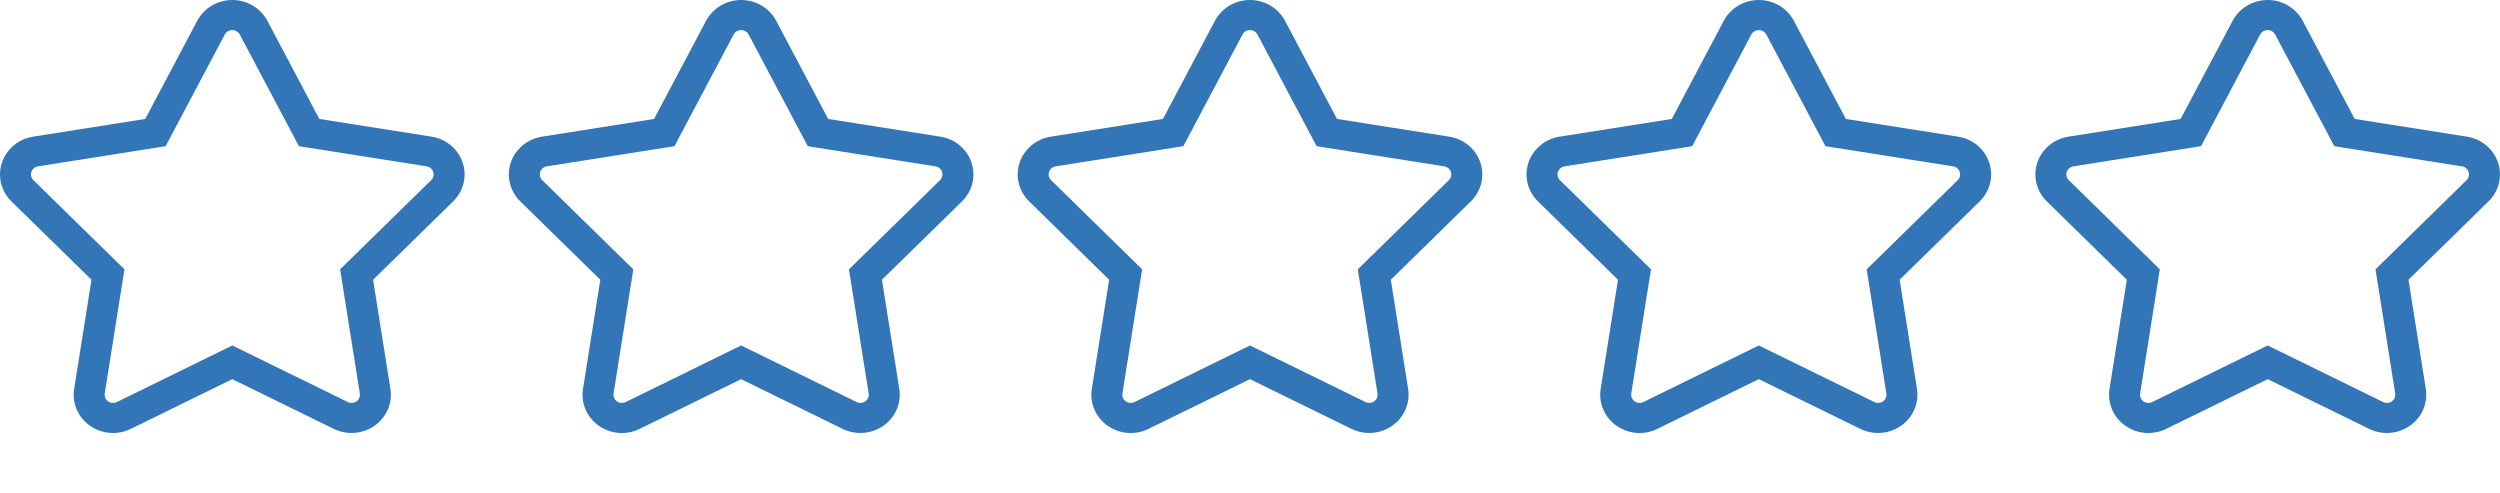 <svg width="71" height="14" viewBox="0 0 71 14" fill="none" xmlns="http://www.w3.org/2000/svg">
<path d="M13.139 4.618C13.076 4.427 12.96 4.258 12.804 4.128C12.648 3.998 12.458 3.912 12.255 3.881L9.069 3.378L7.592 0.589C7.498 0.412 7.355 0.263 7.179 0.159C7.004 0.055 6.802 0 6.597 0C6.391 0 6.19 0.055 6.014 0.159C5.839 0.263 5.696 0.412 5.602 0.589L4.125 3.378L0.939 3.881C0.736 3.913 0.546 3.999 0.39 4.129C0.234 4.259 0.118 4.428 0.055 4.618C-0.009 4.808 -0.017 5.011 0.03 5.205C0.078 5.399 0.18 5.577 0.324 5.719L2.598 7.945L2.106 11.044C2.074 11.242 2.099 11.444 2.178 11.628C2.257 11.813 2.387 11.972 2.553 12.09C2.72 12.207 2.916 12.278 3.121 12.294C3.326 12.31 3.532 12.271 3.715 12.18L6.597 10.768L9.479 12.18C9.662 12.27 9.868 12.309 10.073 12.293C10.278 12.277 10.474 12.207 10.64 12.089C10.807 11.972 10.937 11.812 11.016 11.628C11.095 11.444 11.12 11.242 11.088 11.044L10.596 7.945L12.87 5.719C13.015 5.577 13.117 5.399 13.164 5.205C13.212 5.011 13.203 4.807 13.139 4.618ZM12.245 5.117L9.659 7.649L10.219 11.175C10.226 11.217 10.221 11.26 10.204 11.3C10.187 11.339 10.159 11.373 10.124 11.399C10.088 11.424 10.046 11.439 10.002 11.442C9.958 11.445 9.914 11.437 9.875 11.417L6.597 9.811L3.319 11.418C3.28 11.437 3.236 11.445 3.192 11.442C3.148 11.439 3.106 11.424 3.07 11.399C3.035 11.373 3.007 11.339 2.99 11.3C2.973 11.26 2.968 11.217 2.975 11.175L3.535 7.649L0.949 5.117C0.918 5.087 0.896 5.049 0.886 5.007C0.876 4.966 0.878 4.922 0.891 4.882C0.905 4.841 0.93 4.805 0.963 4.777C0.996 4.749 1.037 4.731 1.08 4.724L4.704 4.152L6.384 0.98C6.405 0.942 6.435 0.911 6.472 0.888C6.51 0.866 6.553 0.854 6.597 0.854C6.641 0.854 6.684 0.866 6.721 0.888C6.759 0.911 6.789 0.942 6.809 0.98L8.49 4.152L12.114 4.724C12.157 4.731 12.198 4.749 12.231 4.777C12.264 4.805 12.289 4.841 12.303 4.882C12.316 4.922 12.318 4.966 12.308 5.007C12.298 5.049 12.276 5.087 12.245 5.117Z" fill="#3376B7"/>
<path d="M27.59 4.618C27.527 4.427 27.411 4.258 27.255 4.128C27.099 3.998 26.909 3.912 26.706 3.881L23.52 3.378L22.043 0.589C21.949 0.412 21.806 0.263 21.631 0.159C21.455 0.055 21.254 0 21.048 0C20.843 0 20.641 0.055 20.466 0.159C20.29 0.263 20.148 0.412 20.053 0.589L18.576 3.378L15.39 3.881C15.187 3.913 14.998 3.999 14.842 4.129C14.686 4.259 14.569 4.428 14.506 4.618C14.442 4.808 14.434 5.011 14.482 5.205C14.529 5.399 14.631 5.577 14.775 5.719L17.049 7.945L16.557 11.044C16.525 11.242 16.55 11.444 16.629 11.628C16.708 11.813 16.838 11.972 17.004 12.09C17.171 12.207 17.367 12.278 17.572 12.294C17.777 12.31 17.983 12.271 18.166 12.18L21.048 10.768L23.93 12.18C24.114 12.27 24.319 12.309 24.524 12.293C24.729 12.277 24.925 12.207 25.092 12.089C25.258 11.972 25.388 11.812 25.467 11.628C25.546 11.444 25.571 11.242 25.54 11.044L25.047 7.945L27.321 5.719C27.466 5.577 27.568 5.399 27.616 5.205C27.663 5.011 27.654 4.807 27.59 4.618ZM26.696 5.117L24.11 7.649L24.67 11.175C24.677 11.217 24.672 11.26 24.655 11.3C24.638 11.339 24.61 11.373 24.575 11.399C24.539 11.424 24.497 11.439 24.453 11.442C24.41 11.445 24.366 11.437 24.326 11.417L21.048 9.811L17.77 11.418C17.731 11.437 17.687 11.445 17.643 11.442C17.599 11.439 17.557 11.424 17.521 11.399C17.486 11.373 17.458 11.339 17.441 11.3C17.424 11.26 17.419 11.217 17.426 11.175L17.986 7.649L15.4 5.117C15.369 5.087 15.347 5.049 15.337 5.007C15.327 4.966 15.329 4.922 15.342 4.882C15.356 4.841 15.381 4.805 15.414 4.777C15.447 4.749 15.488 4.731 15.531 4.724L19.155 4.152L20.836 0.98C20.856 0.942 20.886 0.911 20.924 0.888C20.961 0.866 21.004 0.854 21.048 0.854C21.092 0.854 21.135 0.866 21.173 0.888C21.21 0.911 21.241 0.942 21.261 0.98L22.941 4.152L26.565 4.724C26.608 4.731 26.649 4.749 26.682 4.777C26.715 4.805 26.74 4.841 26.754 4.882C26.767 4.922 26.769 4.966 26.759 5.007C26.749 5.049 26.727 5.087 26.696 5.117Z" fill="#3376B7"/>
<path d="M42.042 4.618C41.979 4.427 41.863 4.258 41.706 4.128C41.55 3.998 41.36 3.912 41.157 3.881L37.971 3.378L36.494 0.589C36.4 0.412 36.257 0.263 36.082 0.159C35.906 0.055 35.705 0 35.499 0C35.294 0 35.092 0.055 34.917 0.159C34.741 0.263 34.599 0.412 34.505 0.589L33.028 3.378L29.841 3.881C29.639 3.913 29.449 3.999 29.293 4.129C29.137 4.259 29.021 4.428 28.957 4.618C28.894 4.808 28.885 5.011 28.933 5.205C28.98 5.399 29.082 5.577 29.227 5.719L31.5 7.945L31.008 11.044C30.976 11.242 31.001 11.444 31.08 11.628C31.159 11.813 31.289 11.972 31.456 12.09C31.622 12.207 31.818 12.278 32.023 12.294C32.228 12.31 32.434 12.271 32.617 12.18L35.499 10.768L38.381 12.18C38.565 12.27 38.77 12.309 38.975 12.293C39.18 12.277 39.377 12.207 39.543 12.089C39.709 11.972 39.839 11.812 39.918 11.628C39.997 11.444 40.022 11.242 39.991 11.044L39.499 7.945L41.772 5.719C41.917 5.577 42.019 5.399 42.067 5.205C42.114 5.011 42.106 4.807 42.042 4.618ZM41.147 5.117L38.562 7.649L39.121 11.175C39.128 11.217 39.123 11.26 39.106 11.3C39.089 11.339 39.062 11.373 39.026 11.399C38.99 11.424 38.948 11.439 38.904 11.442C38.861 11.445 38.817 11.437 38.778 11.417L35.499 9.811L32.221 11.418C32.182 11.437 32.138 11.445 32.094 11.442C32.05 11.439 32.008 11.424 31.973 11.399C31.937 11.373 31.909 11.339 31.892 11.3C31.875 11.26 31.87 11.217 31.877 11.175L32.437 7.649L29.851 5.117C29.82 5.087 29.799 5.049 29.788 5.007C29.778 4.966 29.78 4.922 29.794 4.882C29.807 4.841 29.832 4.805 29.865 4.777C29.899 4.749 29.939 4.731 29.983 4.724L33.607 4.152L35.287 0.98C35.307 0.942 35.337 0.911 35.375 0.888C35.412 0.866 35.455 0.854 35.499 0.854C35.543 0.854 35.586 0.866 35.624 0.888C35.661 0.911 35.692 0.942 35.712 0.98L37.392 4.152L41.016 4.724C41.059 4.731 41.1 4.749 41.133 4.777C41.166 4.805 41.191 4.841 41.205 4.882C41.218 4.922 41.22 4.966 41.21 5.007C41.2 5.049 41.178 5.087 41.147 5.117Z" fill="#3376B7"/>
<path d="M56.493 4.618C56.43 4.427 56.314 4.258 56.158 4.128C56.002 3.998 55.812 3.912 55.608 3.881L52.422 3.378L50.945 0.589C50.851 0.412 50.709 0.263 50.533 0.159C50.358 0.055 50.156 0 49.95 0C49.745 0 49.543 0.055 49.368 0.159C49.193 0.263 49.05 0.412 48.956 0.589L47.479 3.378L44.293 3.881C44.09 3.913 43.9 3.999 43.744 4.129C43.588 4.259 43.472 4.428 43.408 4.618C43.345 4.808 43.336 5.011 43.384 5.205C43.431 5.399 43.533 5.577 43.678 5.719L45.951 7.945L45.459 11.044C45.428 11.242 45.453 11.444 45.532 11.628C45.611 11.813 45.74 11.972 45.907 12.09C46.073 12.207 46.27 12.278 46.474 12.294C46.679 12.31 46.885 12.271 47.069 12.18L49.95 10.768L52.833 12.18C53.016 12.27 53.221 12.309 53.426 12.293C53.631 12.277 53.828 12.207 53.994 12.089C54.16 11.972 54.29 11.812 54.369 11.628C54.448 11.444 54.473 11.242 54.442 11.044L53.95 7.945L56.223 5.719C56.368 5.577 56.47 5.399 56.518 5.205C56.566 5.011 56.557 4.807 56.493 4.618ZM55.599 5.117L53.013 7.649L53.572 11.175C53.58 11.217 53.574 11.26 53.557 11.3C53.541 11.339 53.513 11.373 53.477 11.399C53.442 11.424 53.4 11.439 53.356 11.442C53.312 11.445 53.268 11.437 53.229 11.417L49.95 9.811L46.672 11.418C46.633 11.437 46.589 11.445 46.545 11.442C46.501 11.439 46.459 11.424 46.424 11.399C46.388 11.373 46.36 11.339 46.343 11.3C46.327 11.26 46.321 11.217 46.328 11.175L46.888 7.649L44.302 5.117C44.272 5.087 44.25 5.049 44.24 5.007C44.23 4.966 44.231 4.922 44.245 4.882C44.258 4.841 44.283 4.805 44.316 4.777C44.35 4.749 44.39 4.731 44.434 4.724L48.058 4.152L49.738 0.98C49.758 0.942 49.788 0.911 49.826 0.888C49.864 0.866 49.907 0.854 49.95 0.854C49.994 0.854 50.037 0.866 50.075 0.888C50.112 0.911 50.143 0.942 50.163 0.98L51.843 4.152L55.467 4.724C55.511 4.731 55.551 4.749 55.584 4.777C55.618 4.805 55.642 4.841 55.656 4.882C55.67 4.922 55.671 4.966 55.661 5.007C55.651 5.049 55.63 5.087 55.599 5.117Z" fill="#3376B7"/>
<path d="M70.944 4.618C70.881 4.427 70.765 4.258 70.609 4.128C70.453 3.998 70.263 3.912 70.06 3.881L66.873 3.378L65.396 0.589C65.302 0.412 65.16 0.263 64.984 0.159C64.809 0.055 64.607 0 64.402 0C64.196 0 63.995 0.055 63.819 0.159C63.644 0.263 63.501 0.412 63.407 0.589L61.93 3.378L58.744 3.881C58.541 3.913 58.351 3.999 58.195 4.129C58.039 4.259 57.923 4.428 57.859 4.618C57.796 4.808 57.788 5.011 57.835 5.205C57.883 5.399 57.984 5.577 58.129 5.719L60.402 7.945L59.91 11.044C59.879 11.242 59.904 11.444 59.983 11.628C60.062 11.813 60.191 11.972 60.358 12.09C60.524 12.207 60.721 12.278 60.926 12.294C61.131 12.31 61.336 12.271 61.52 12.18L64.402 10.768L67.284 12.18C67.467 12.27 67.673 12.309 67.877 12.293C68.082 12.277 68.279 12.207 68.445 12.089C68.611 11.972 68.741 11.812 68.82 11.628C68.899 11.444 68.924 11.242 68.893 11.044L68.401 7.945L70.674 5.719C70.82 5.577 70.921 5.399 70.969 5.205C71.017 5.011 71.008 4.807 70.944 4.618ZM70.05 5.117L67.464 7.649L68.024 11.175C68.031 11.217 68.025 11.26 68.009 11.3C67.992 11.339 67.964 11.373 67.928 11.399C67.893 11.424 67.851 11.439 67.807 11.442C67.763 11.445 67.719 11.437 67.68 11.417L64.402 9.811L61.123 11.418C61.084 11.437 61.04 11.445 60.996 11.442C60.953 11.439 60.91 11.424 60.875 11.399C60.839 11.373 60.812 11.339 60.795 11.3C60.778 11.26 60.773 11.217 60.78 11.175L61.339 7.649L58.754 5.117C58.723 5.087 58.701 5.049 58.691 5.007C58.681 4.966 58.682 4.922 58.696 4.882C58.71 4.841 58.734 4.805 58.768 4.777C58.801 4.749 58.842 4.731 58.885 4.724L62.509 4.152L64.189 0.98C64.209 0.942 64.24 0.911 64.277 0.888C64.315 0.866 64.358 0.854 64.402 0.854C64.446 0.854 64.489 0.866 64.526 0.888C64.564 0.911 64.594 0.942 64.614 0.98L66.294 4.152L69.918 4.724C69.962 4.731 70.002 4.749 70.036 4.777C70.069 4.805 70.094 4.841 70.107 4.882C70.121 4.922 70.123 4.966 70.112 5.007C70.102 5.049 70.081 5.087 70.05 5.117Z" fill="#3376B7"/>
</svg>
